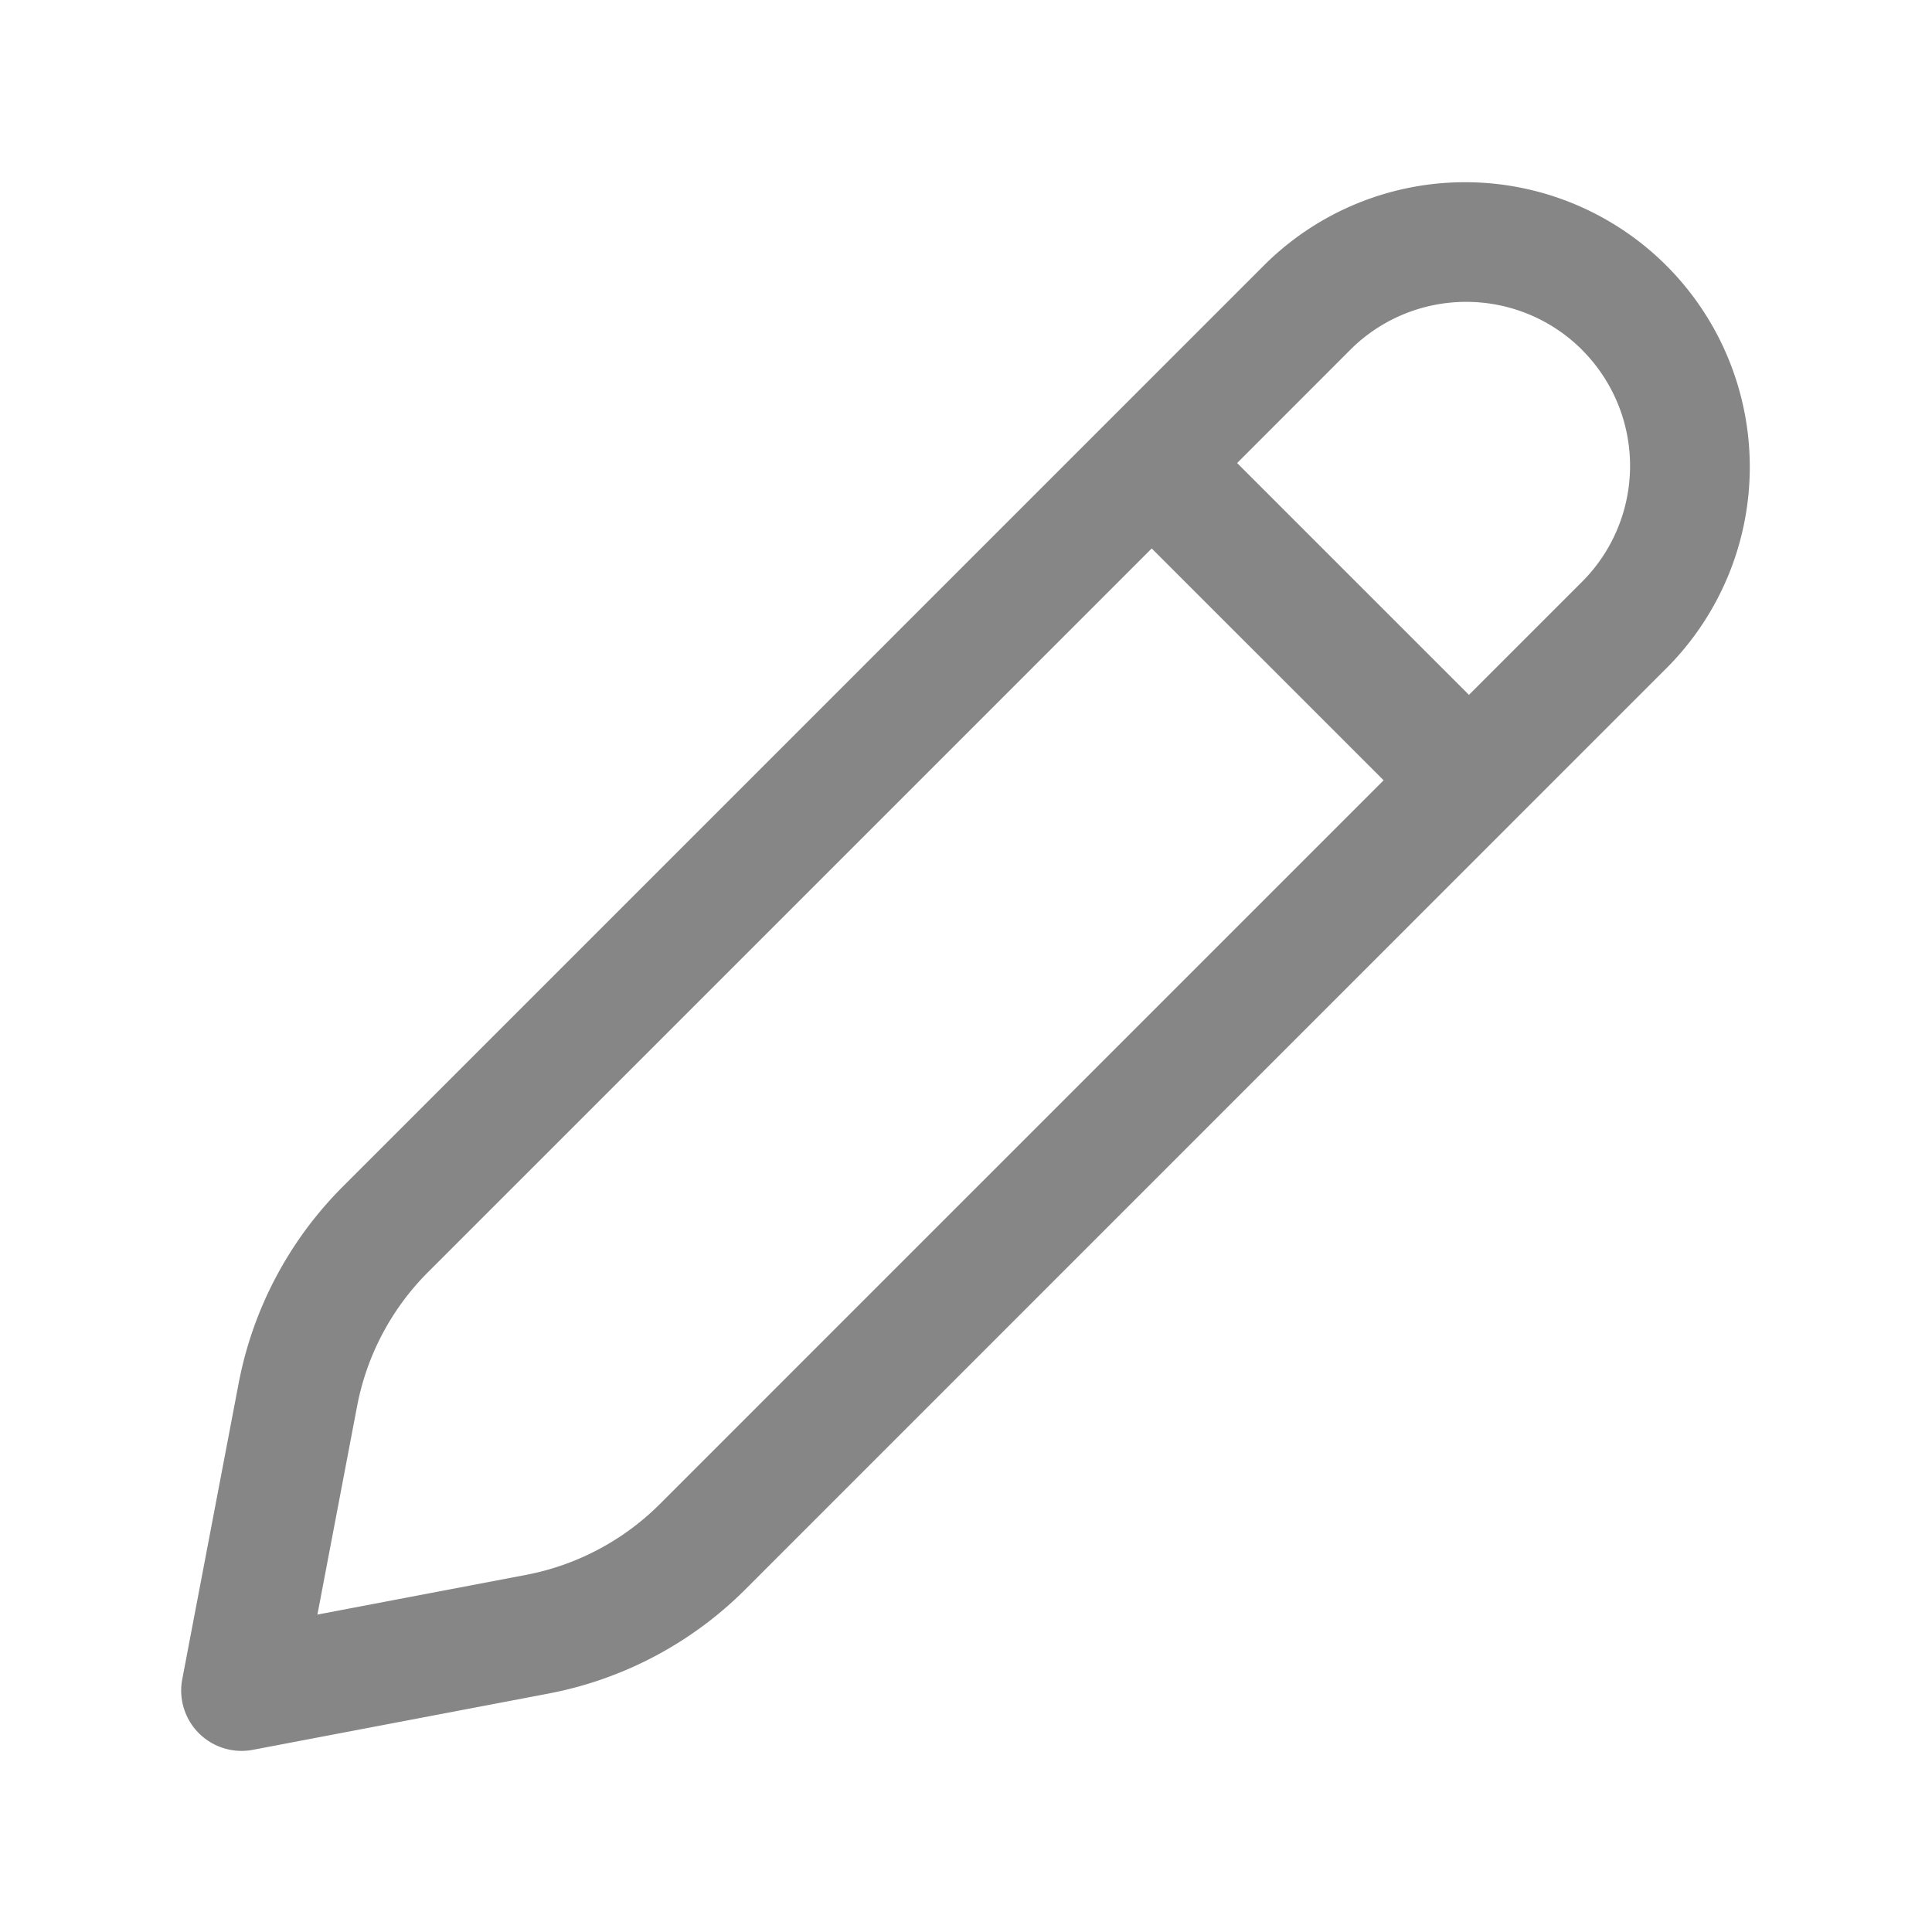 <svg width="24" height="24" fill="none" xmlns="http://www.w3.org/2000/svg">
    <path fill-rule="evenodd" clip-rule="evenodd" d="M15.712 3.286a3.537 3.537 0 0 1 5.002 5.002L9.26 19.743a4.702 4.702 0 0 1-2.446 1.295l-3.673.699a.75.75 0 0 1-.877-.877l.7-3.673a4.702 4.702 0 0 1 1.294-2.446L15.712 3.286Zm3.941 1.06a2.037 2.037 0 0 0-2.88 0l-1.405 1.406 2.88 2.88 1.405-1.405a2.037 2.037 0 0 0 0-2.88Zm-2.465 5.347-2.881-2.88-8.99 8.99a3.202 3.202 0 0 0-.881 1.665l-.493 2.589 2.59-.493a3.202 3.202 0 0 0 1.665-.881l8.99-8.99Z" fill="#868686"/>
</svg>
